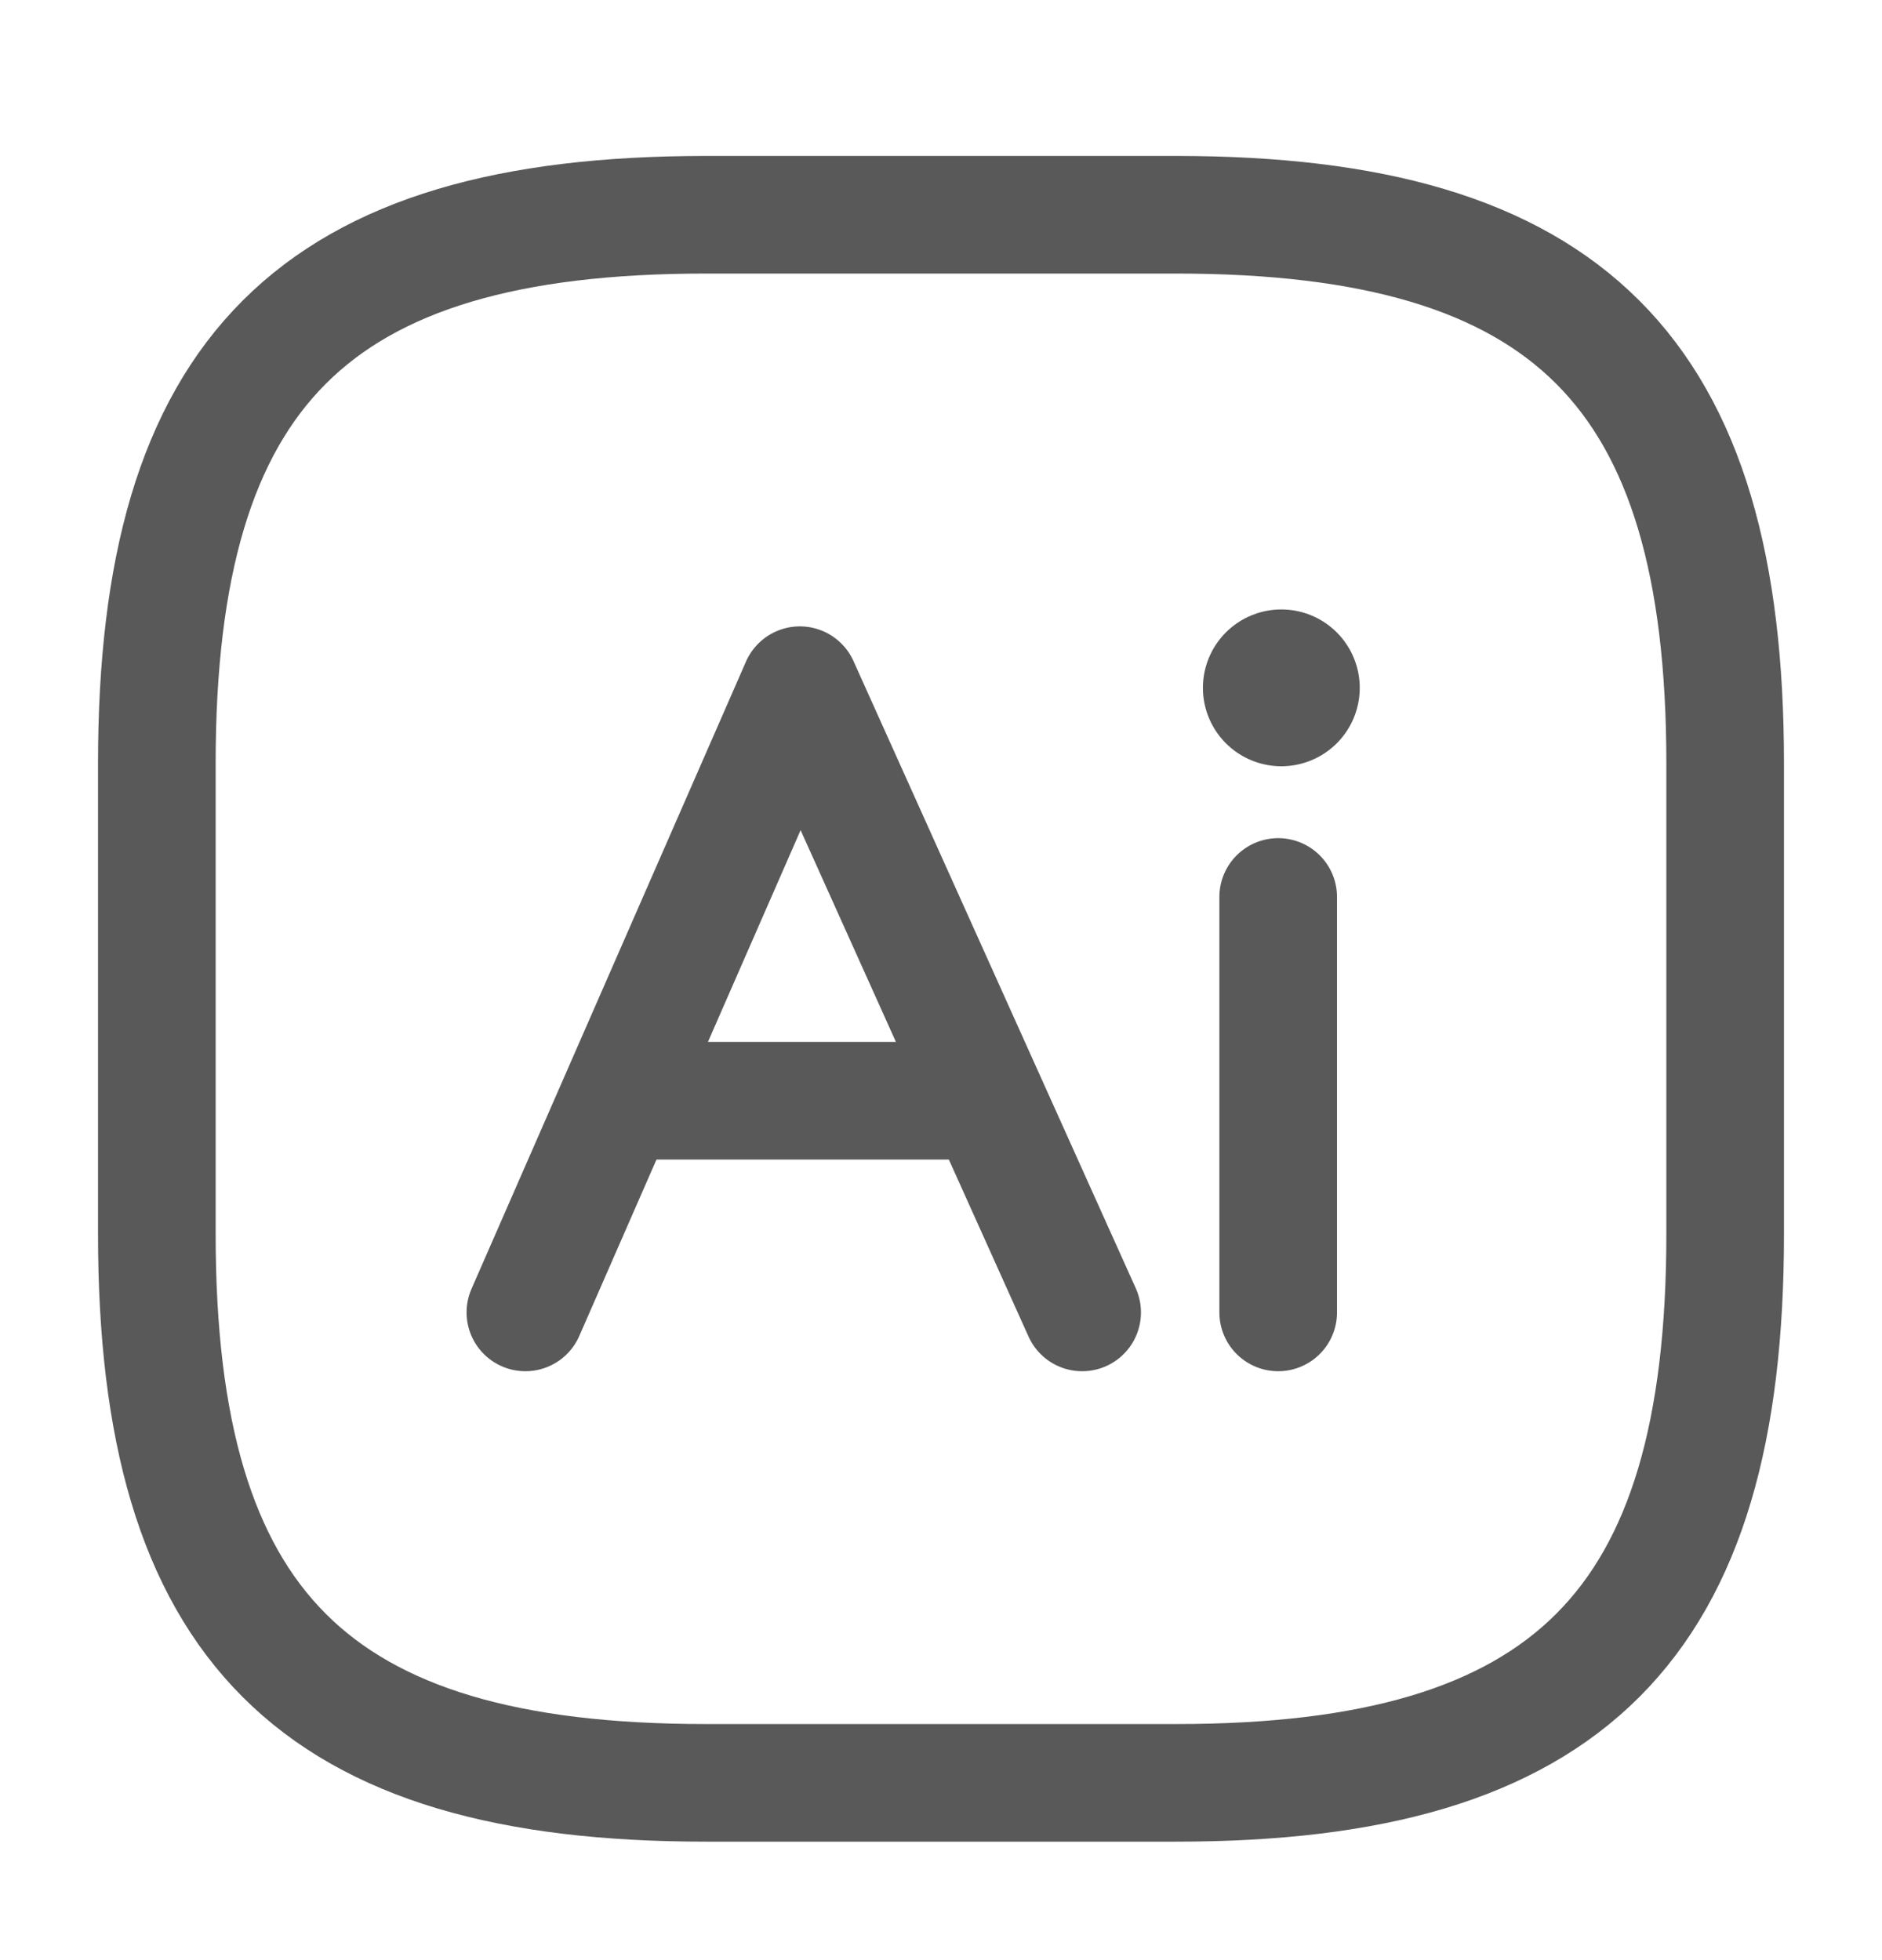 <svg xmlns="http://www.w3.org/2000/svg" width="24" height="25" viewBox="0 0 24 25" fill="none">
  <path d="M6.7 16.739L10.2 8.739L13.8 16.739" stroke="#595959" stroke-width="1.5" stroke-miterlimit="10" stroke-linecap="round" stroke-linejoin="round"/>
  <path d="M7.5 14.039H12.9" stroke="#595959" stroke-width="1.5" stroke-miterlimit="10"/>
  <path d="M16.3 16.739V11.44" stroke="#595959" stroke-width="1.5" stroke-miterlimit="10" stroke-linecap="round" stroke-linejoin="round"/>
  <path d="M15 22.739H9C4 22.739 2 20.739 2 15.739V9.739C2 4.739 4 2.739 9 2.739H15C20 2.739 22 4.739 22 9.739V15.739C22 20.739 20 22.739 15 22.739Z" stroke="#595959" stroke-width="1.5" stroke-linecap="round" stroke-linejoin="round"/>
  <path d="M16.34 8.773V8.773" stroke="#595959" stroke-width="2" stroke-linecap="round" stroke-linejoin="round"/>
</svg>